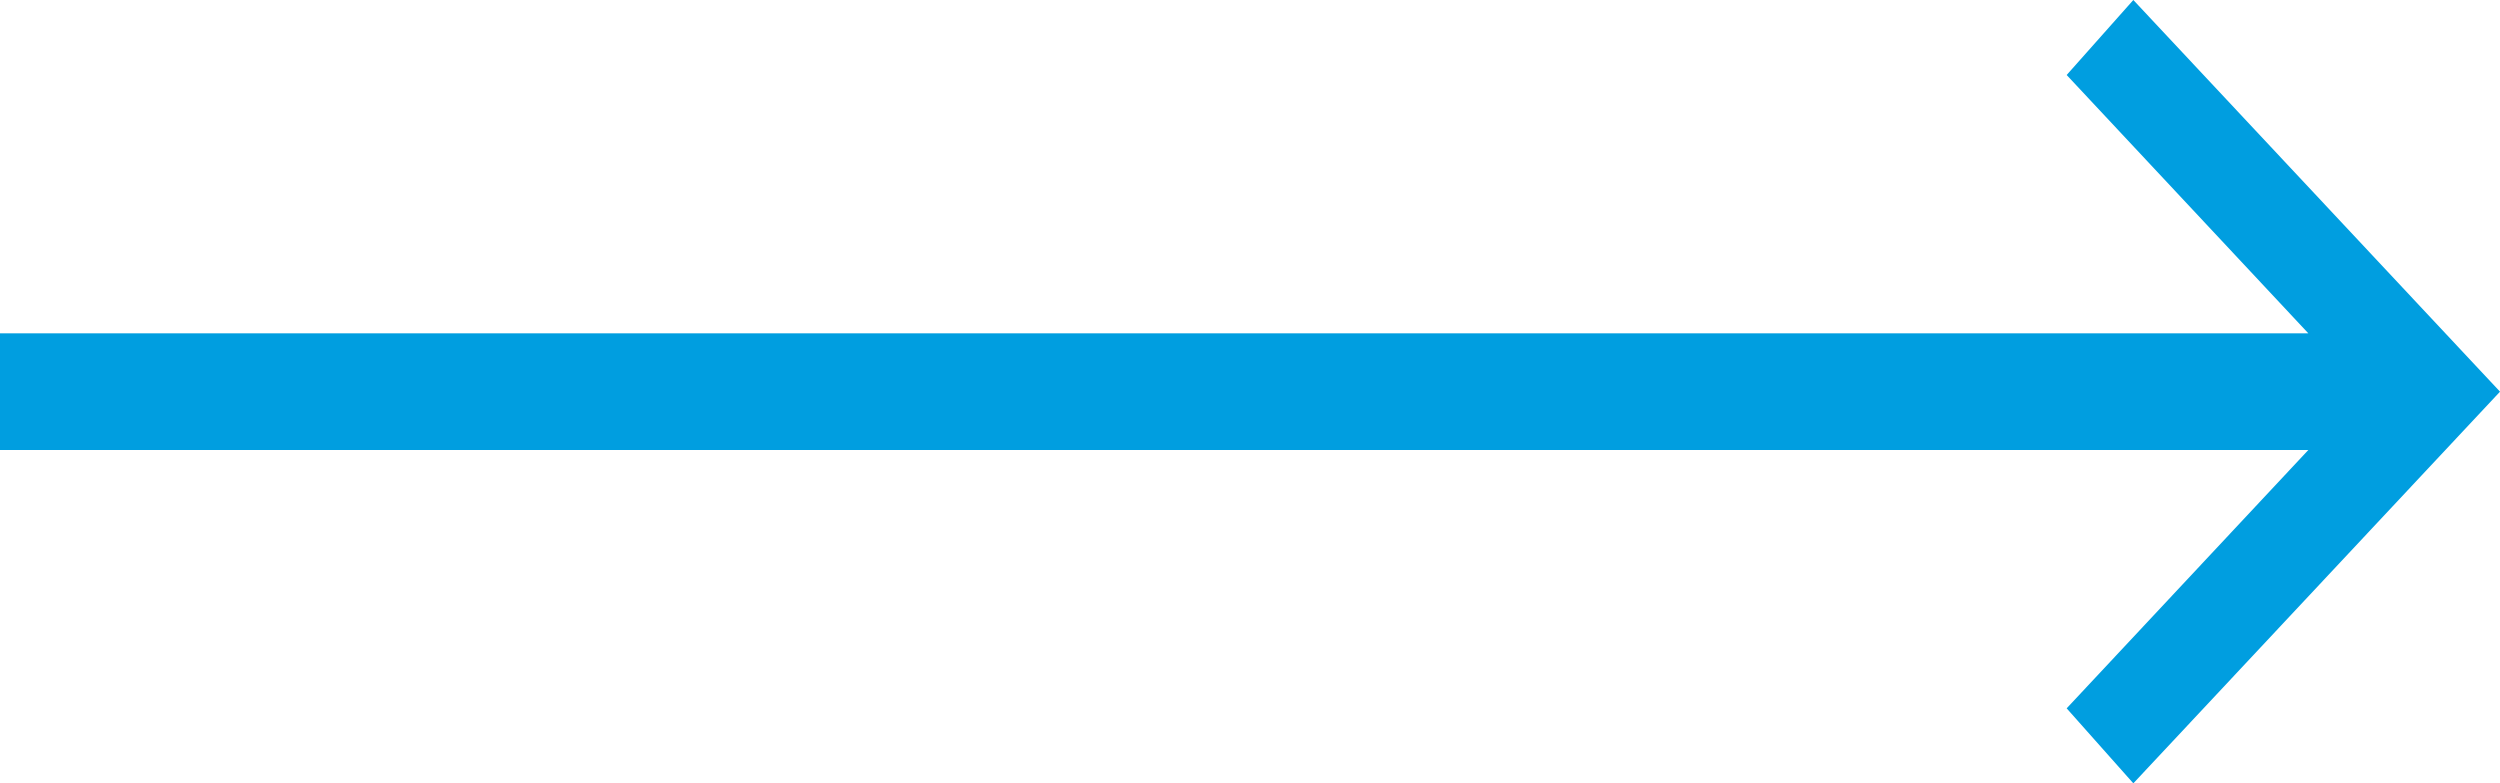 <?xml version="1.0" encoding="utf-8"?>
<!-- Generator: Adobe Illustrator 24.1.0, SVG Export Plug-In . SVG Version: 6.00 Build 0)  -->
<svg version="1.1" id="Capa_1" xmlns="http://www.w3.org/2000/svg" xmlns:xlink="http://www.w3.org/1999/xlink" x="0px" y="0px"
	 viewBox="0 0 30 9.4" style="enable-background:new 0 0 30 9.4;" xml:space="preserve">
<style type="text/css">
	.st0{fill:#009EE0;}
</style>
<path class="st0" d="M25.6,0.3l4.1,4.4l-4.1,4.4l-0.5-0.6l3.6-3.8l-3.6-3.8L25.6,0.3z"/>
<polygon class="st0" points="25.6,0 24.8,0.9 27.7,4 0,4 0,5.4 27.7,5.4 24.8,8.5 25.6,9.4 30,4.7 "/>
</svg>
